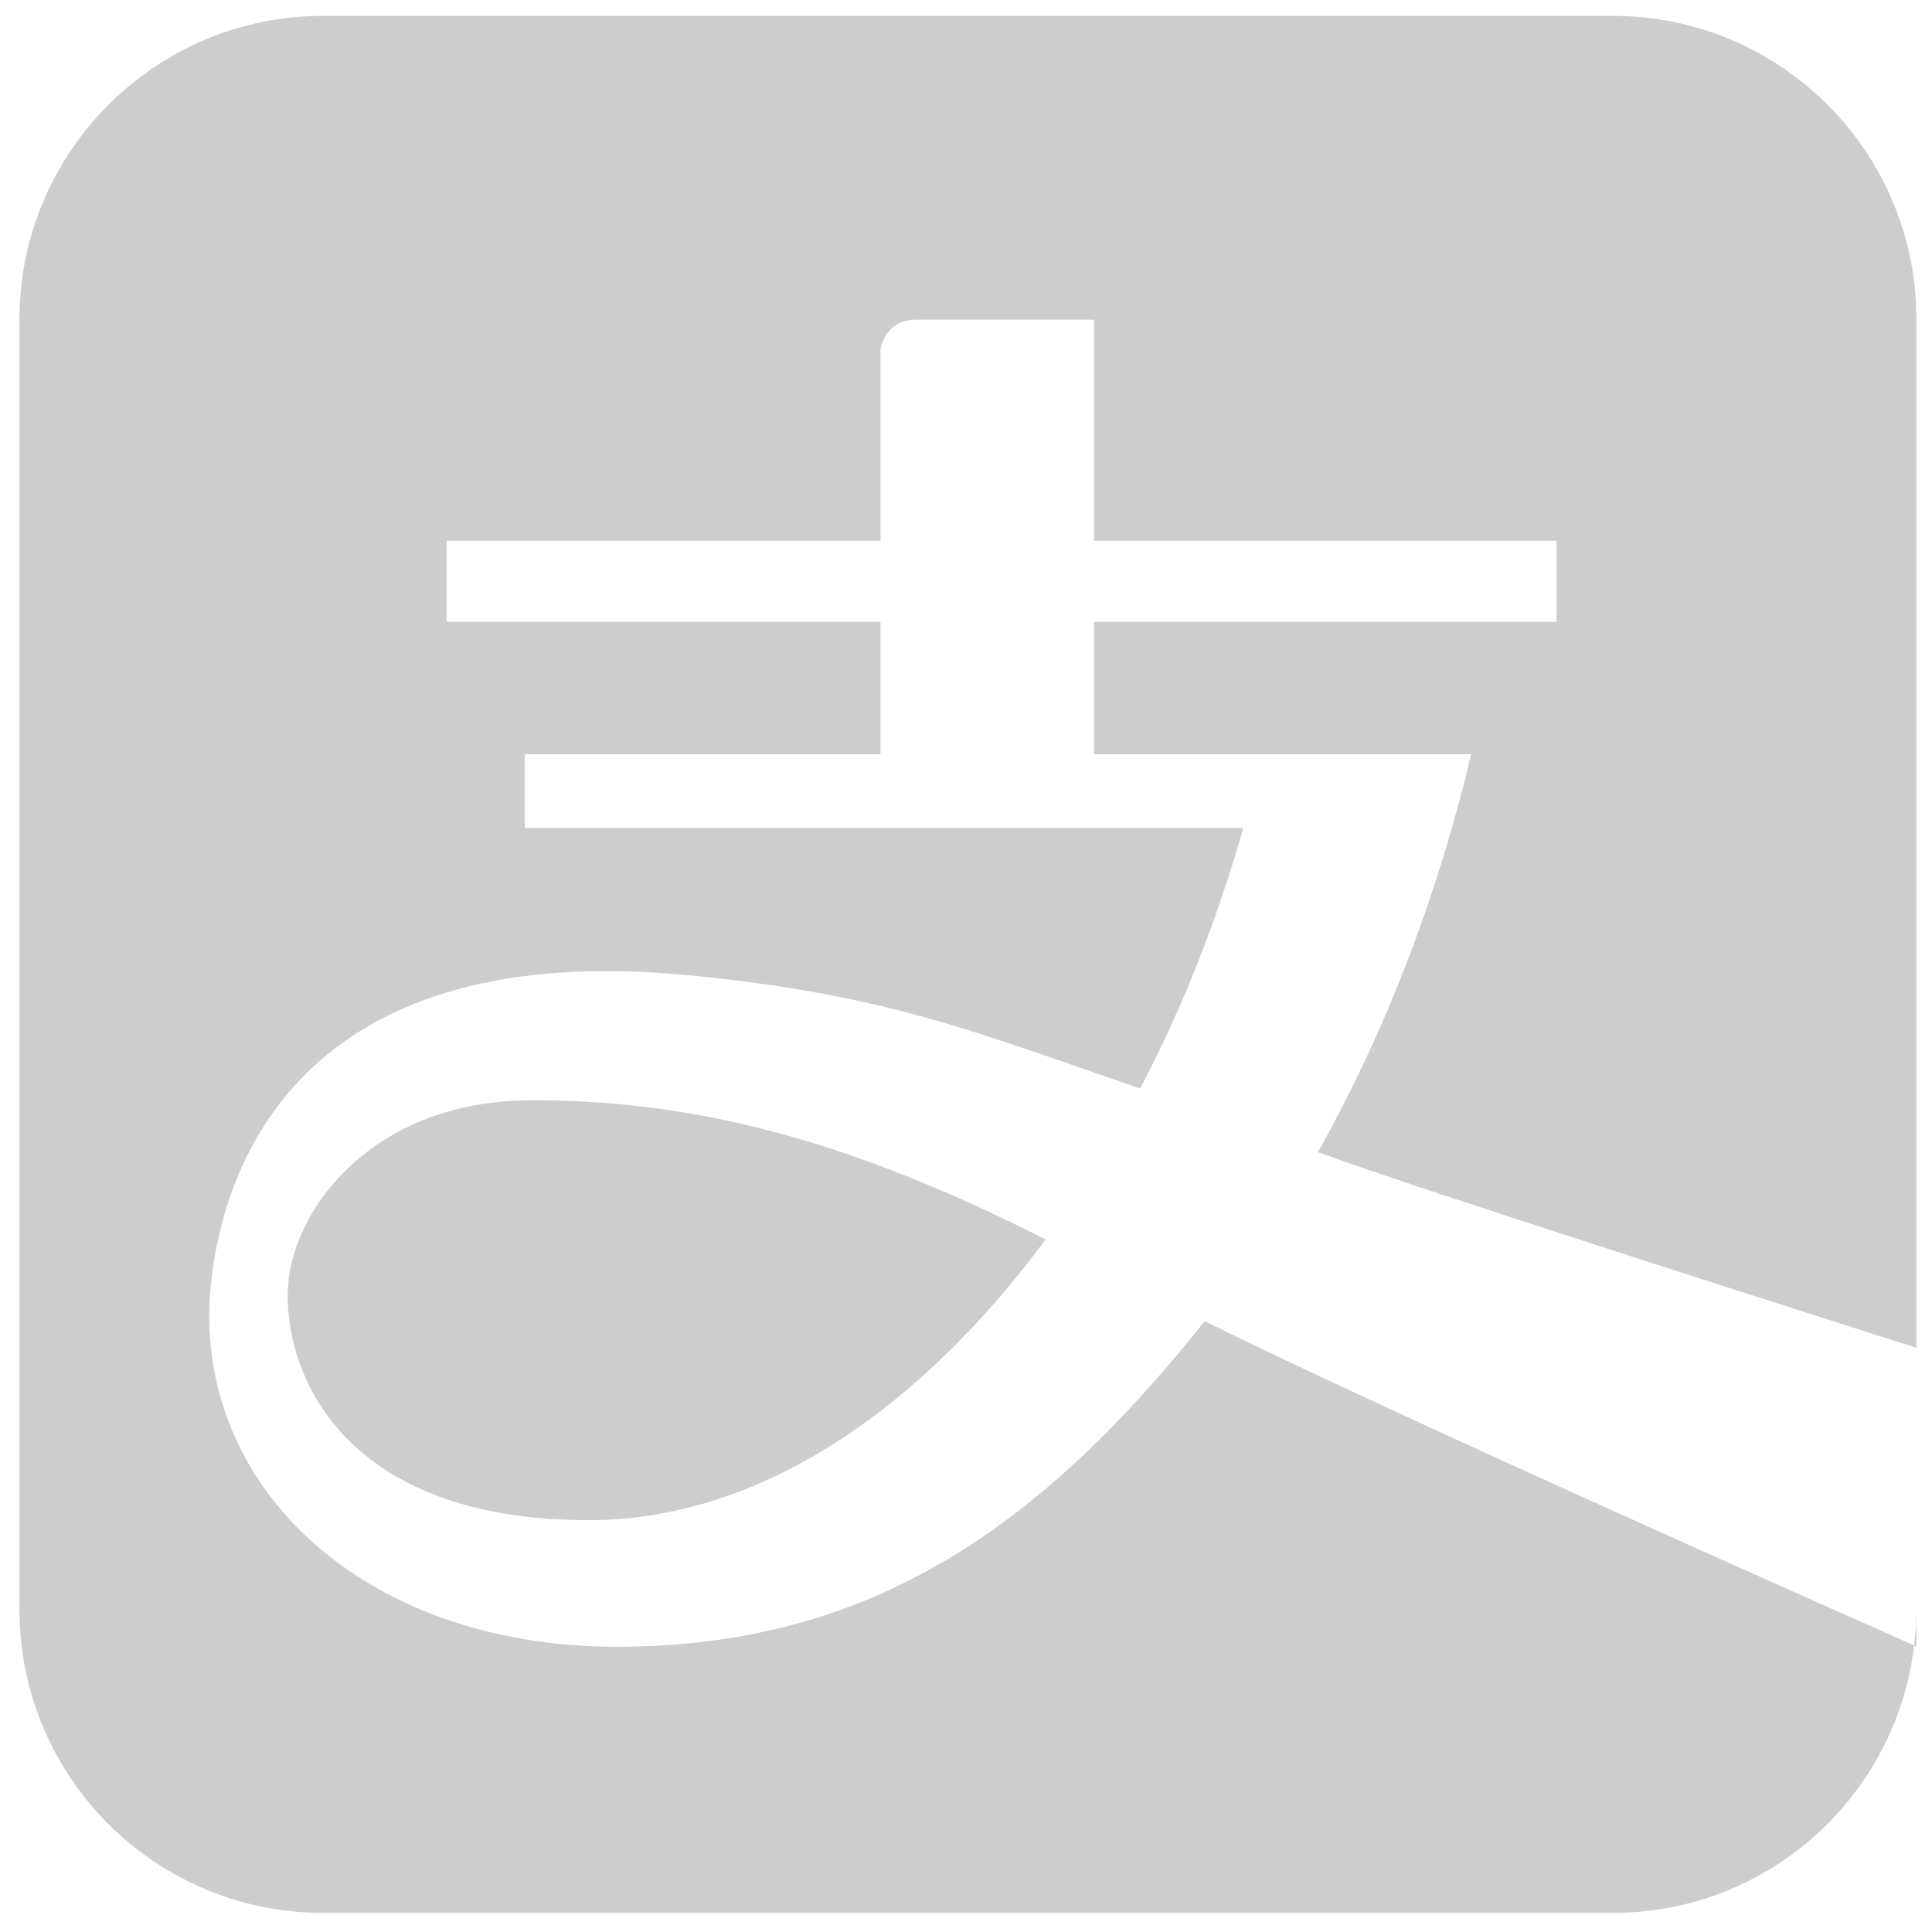 <?xml version="1.0" standalone="no"?><!DOCTYPE svg PUBLIC "-//W3C//DTD SVG 1.1//EN" "http://www.w3.org/Graphics/SVG/1.1/DTD/svg11.dtd"><svg t="1554343548028" class="icon" style="" viewBox="0 0 1024 1024" version="1.1" xmlns="http://www.w3.org/2000/svg" p-id="3134" xmlns:xlink="http://www.w3.org/1999/xlink" width="200" height="200"><defs><style type="text/css">@font-face { font-family: uc-nexus-iconfont; src: url("chrome-extension://pogijhnlcfmcppgimcaccdkmbedjkmhi/res/font_9qmmi8b8jsxxbt9.woff") format("woff"), url("chrome-extension://pogijhnlcfmcppgimcaccdkmbedjkmhi/res/font_9qmmi8b8jsxxbt9.ttf") format("truetype"); }
</style></defs><path d="M1015.743 714.375V169.262c0-88.931-72.074-160.833-160.833-160.833H171.154C82.395 8.429 10.321 80.503 10.321 169.262v683.756C10.321 941.949 82.395 1013.851 171.154 1013.851H854.91c82.395 0 150.168-61.925 159.629-141.74-18.922-8.429-270.234-119.55-376.023-171.842-86.007 107.853-175.97 172.53-311.518 172.53S100.972 786.276 111.809 680.488c7.225-69.494 53.152-183.023 253.033-163.585 105.445 10.149 153.609 30.619 239.444 60.033 22.19-42.143 40.595-88.587 54.7-138.127H278.147V399.761h188.527v-70.182H236.691v-43.004h229.983v-101.316s2.064-15.825 18.922-15.825h94.264v117.142h245.12v43.004H579.86V399.761h199.88c-18.406 77.578-46.272 148.62-81.191 210.889 53.324 19.782 280.211 91.856 317.194 103.725z" p-id="3135" fill="#cdcdcd"></path><path d="M153.781 672.919c-7.569 39.219 15.137 132.795 158.253 132.795 88.243 0 173.046-55.561 242.196-148.792-98.392-49.712-180.443-73.794-271.954-73.794-79.643 0-121.098 50.744-128.495 89.791zM1015.743 853.018c0 6.537-0.516 12.901-1.204 19.266 0.688 0.344 1.204 0.516 1.204 0.516v-19.782z" p-id="3136" fill="#cdcdcd"></path></svg>